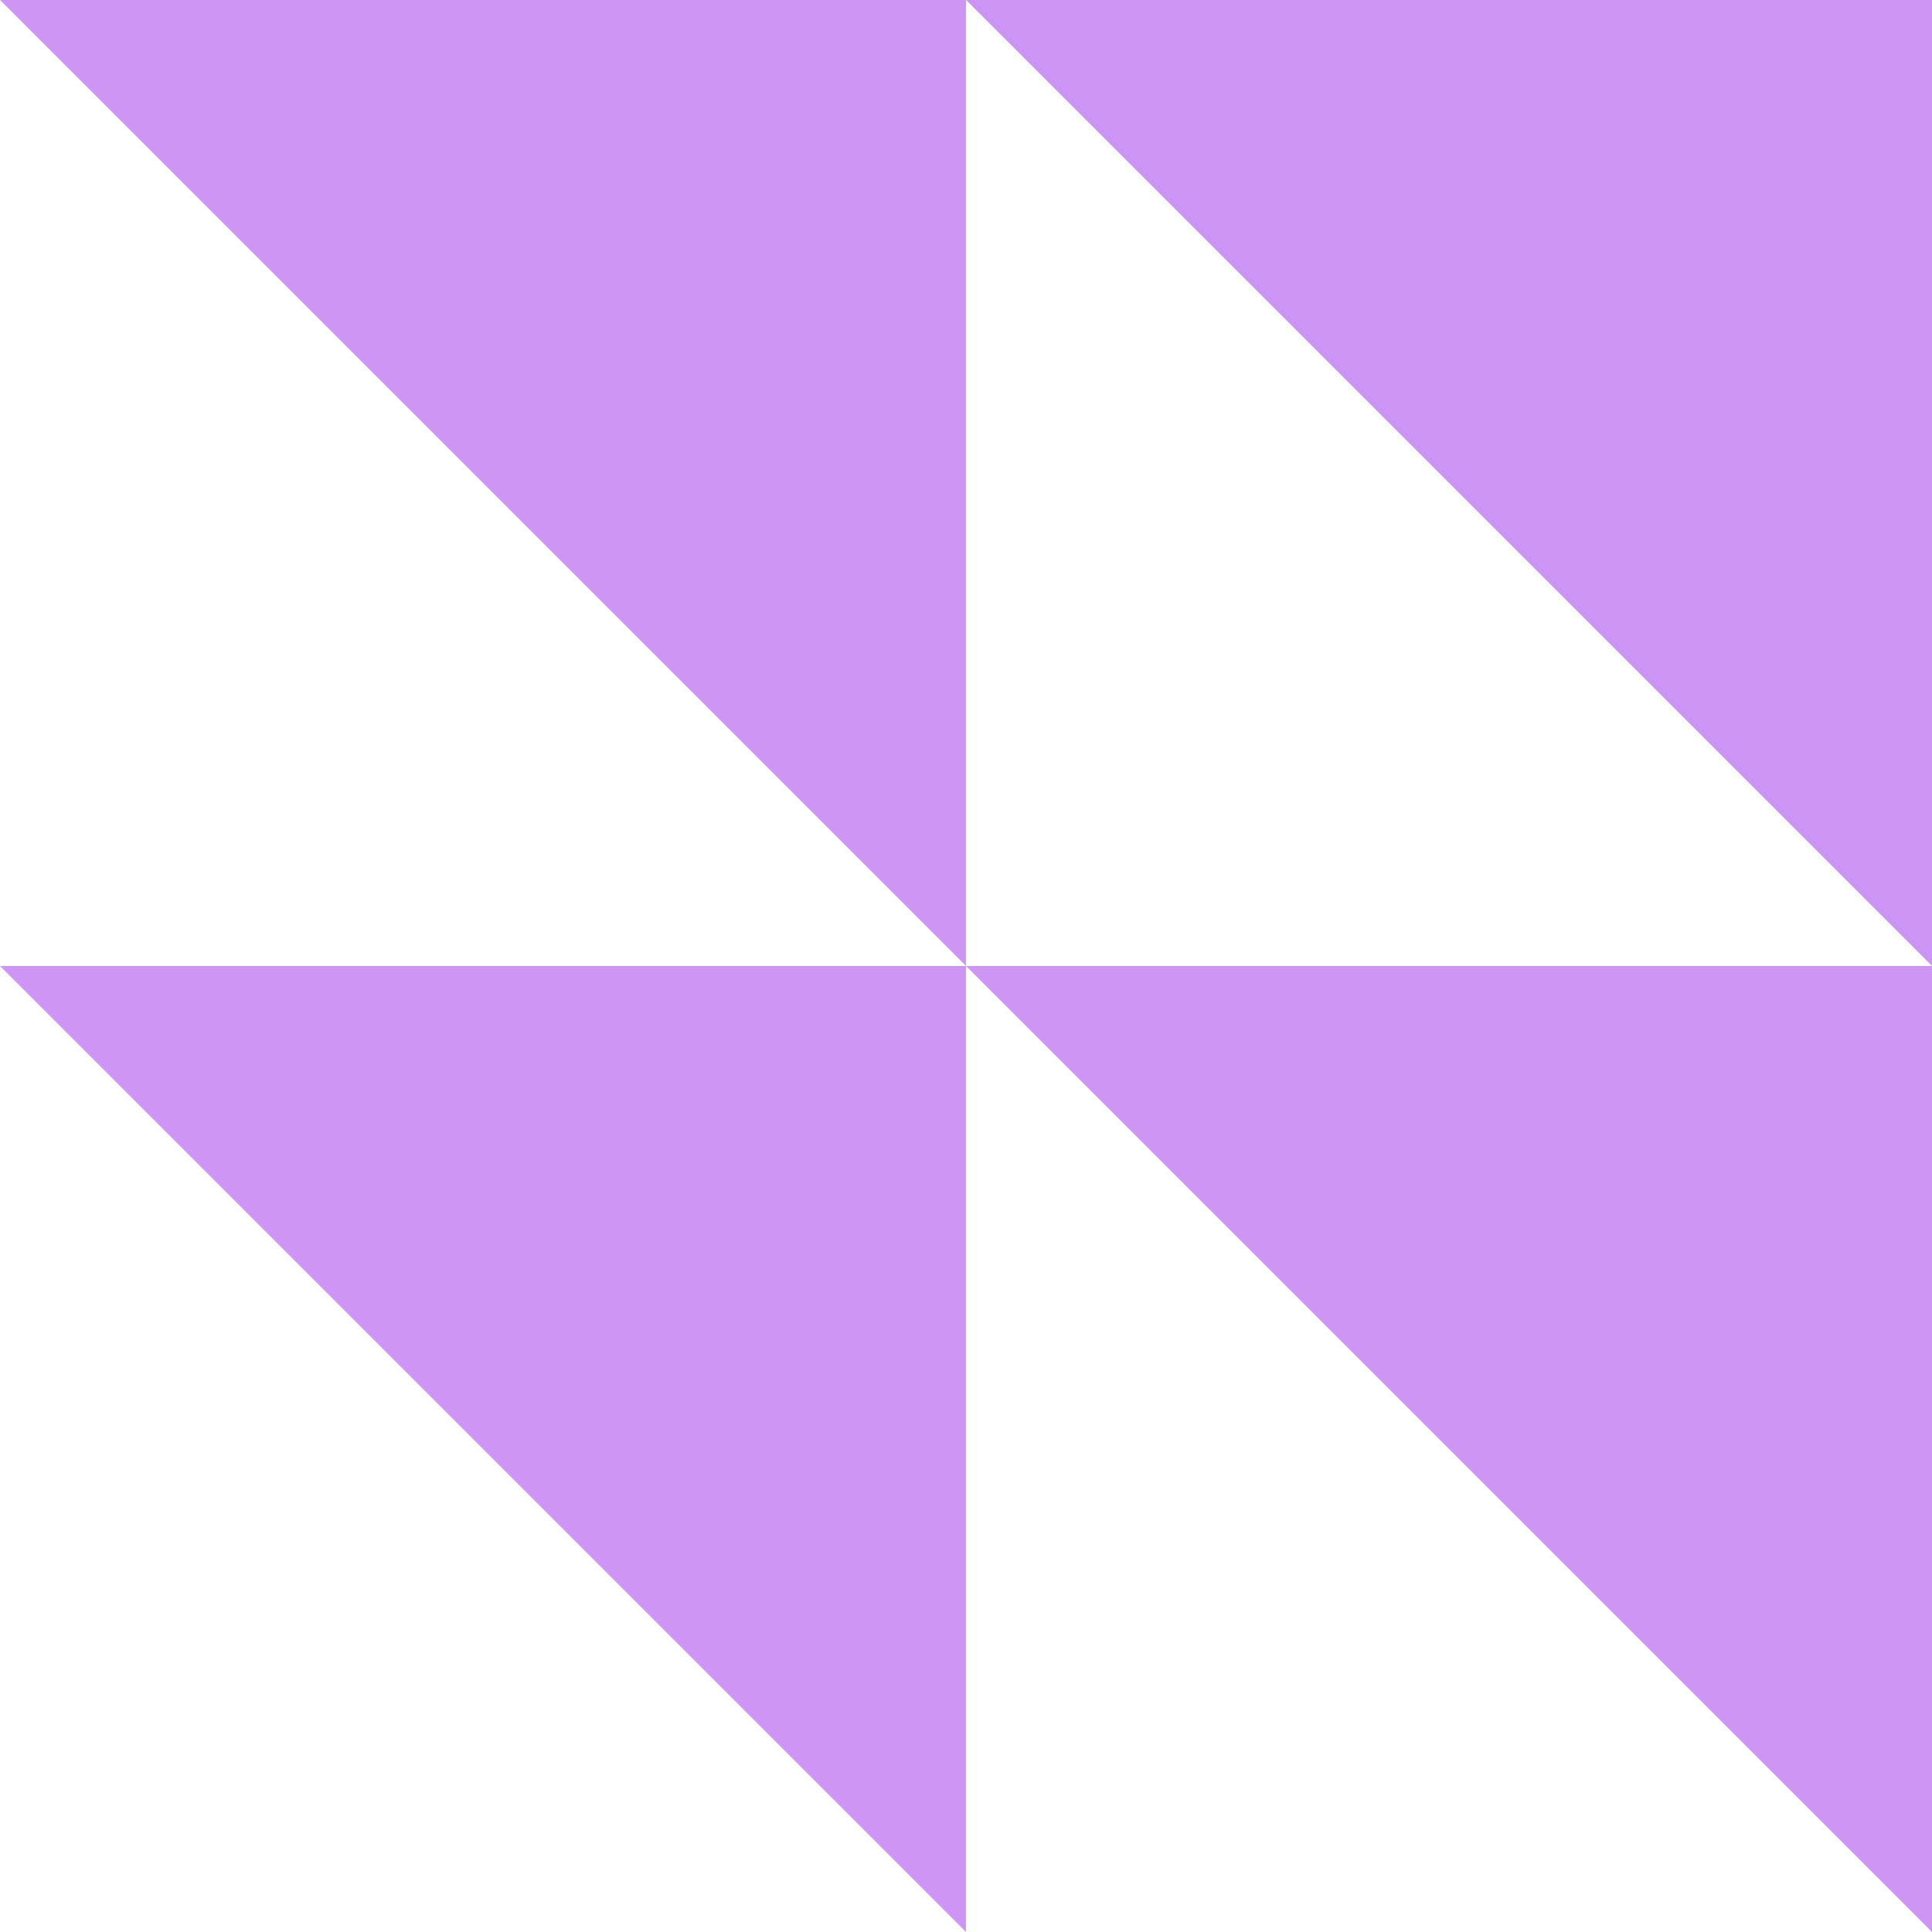 <?xml version="1.0" encoding="utf-8"?>
<!-- Generator: Adobe Illustrator 22.0.0, SVG Export Plug-In . SVG Version: 6.00 Build 0)  -->
<svg version="1.1" id="Layer_1" xmlns="http://www.w3.org/2000/svg" xmlns:xlink="http://www.w3.org/1999/xlink" x="0px" y="0px"
	 viewBox="0 0 400 400" style="enable-background:new 0 0 400 400;" xml:space="preserve">
<style type="text/css">
	.st0{fill:#CD96F5;}
</style>
<g>
	<g>
		<g>
			<g>
				<g>
					<polygon class="st0" points="0,200 200,400 200,200 					"/>
				</g>
			</g>
			<g>
				<g>
					<polygon class="st0" points="200,0 400,200 400,0 					"/>
				</g>
			</g>
			<g>
				<g>
					<polygon class="st0" points="0,0 200,200 200,0 					"/>
				</g>
			</g>
			<g>
				<g>
					<polygon class="st0" points="200,200 400,400 400,200 					"/>
				</g>
			</g>
		</g>
	</g>
</g>
</svg>
